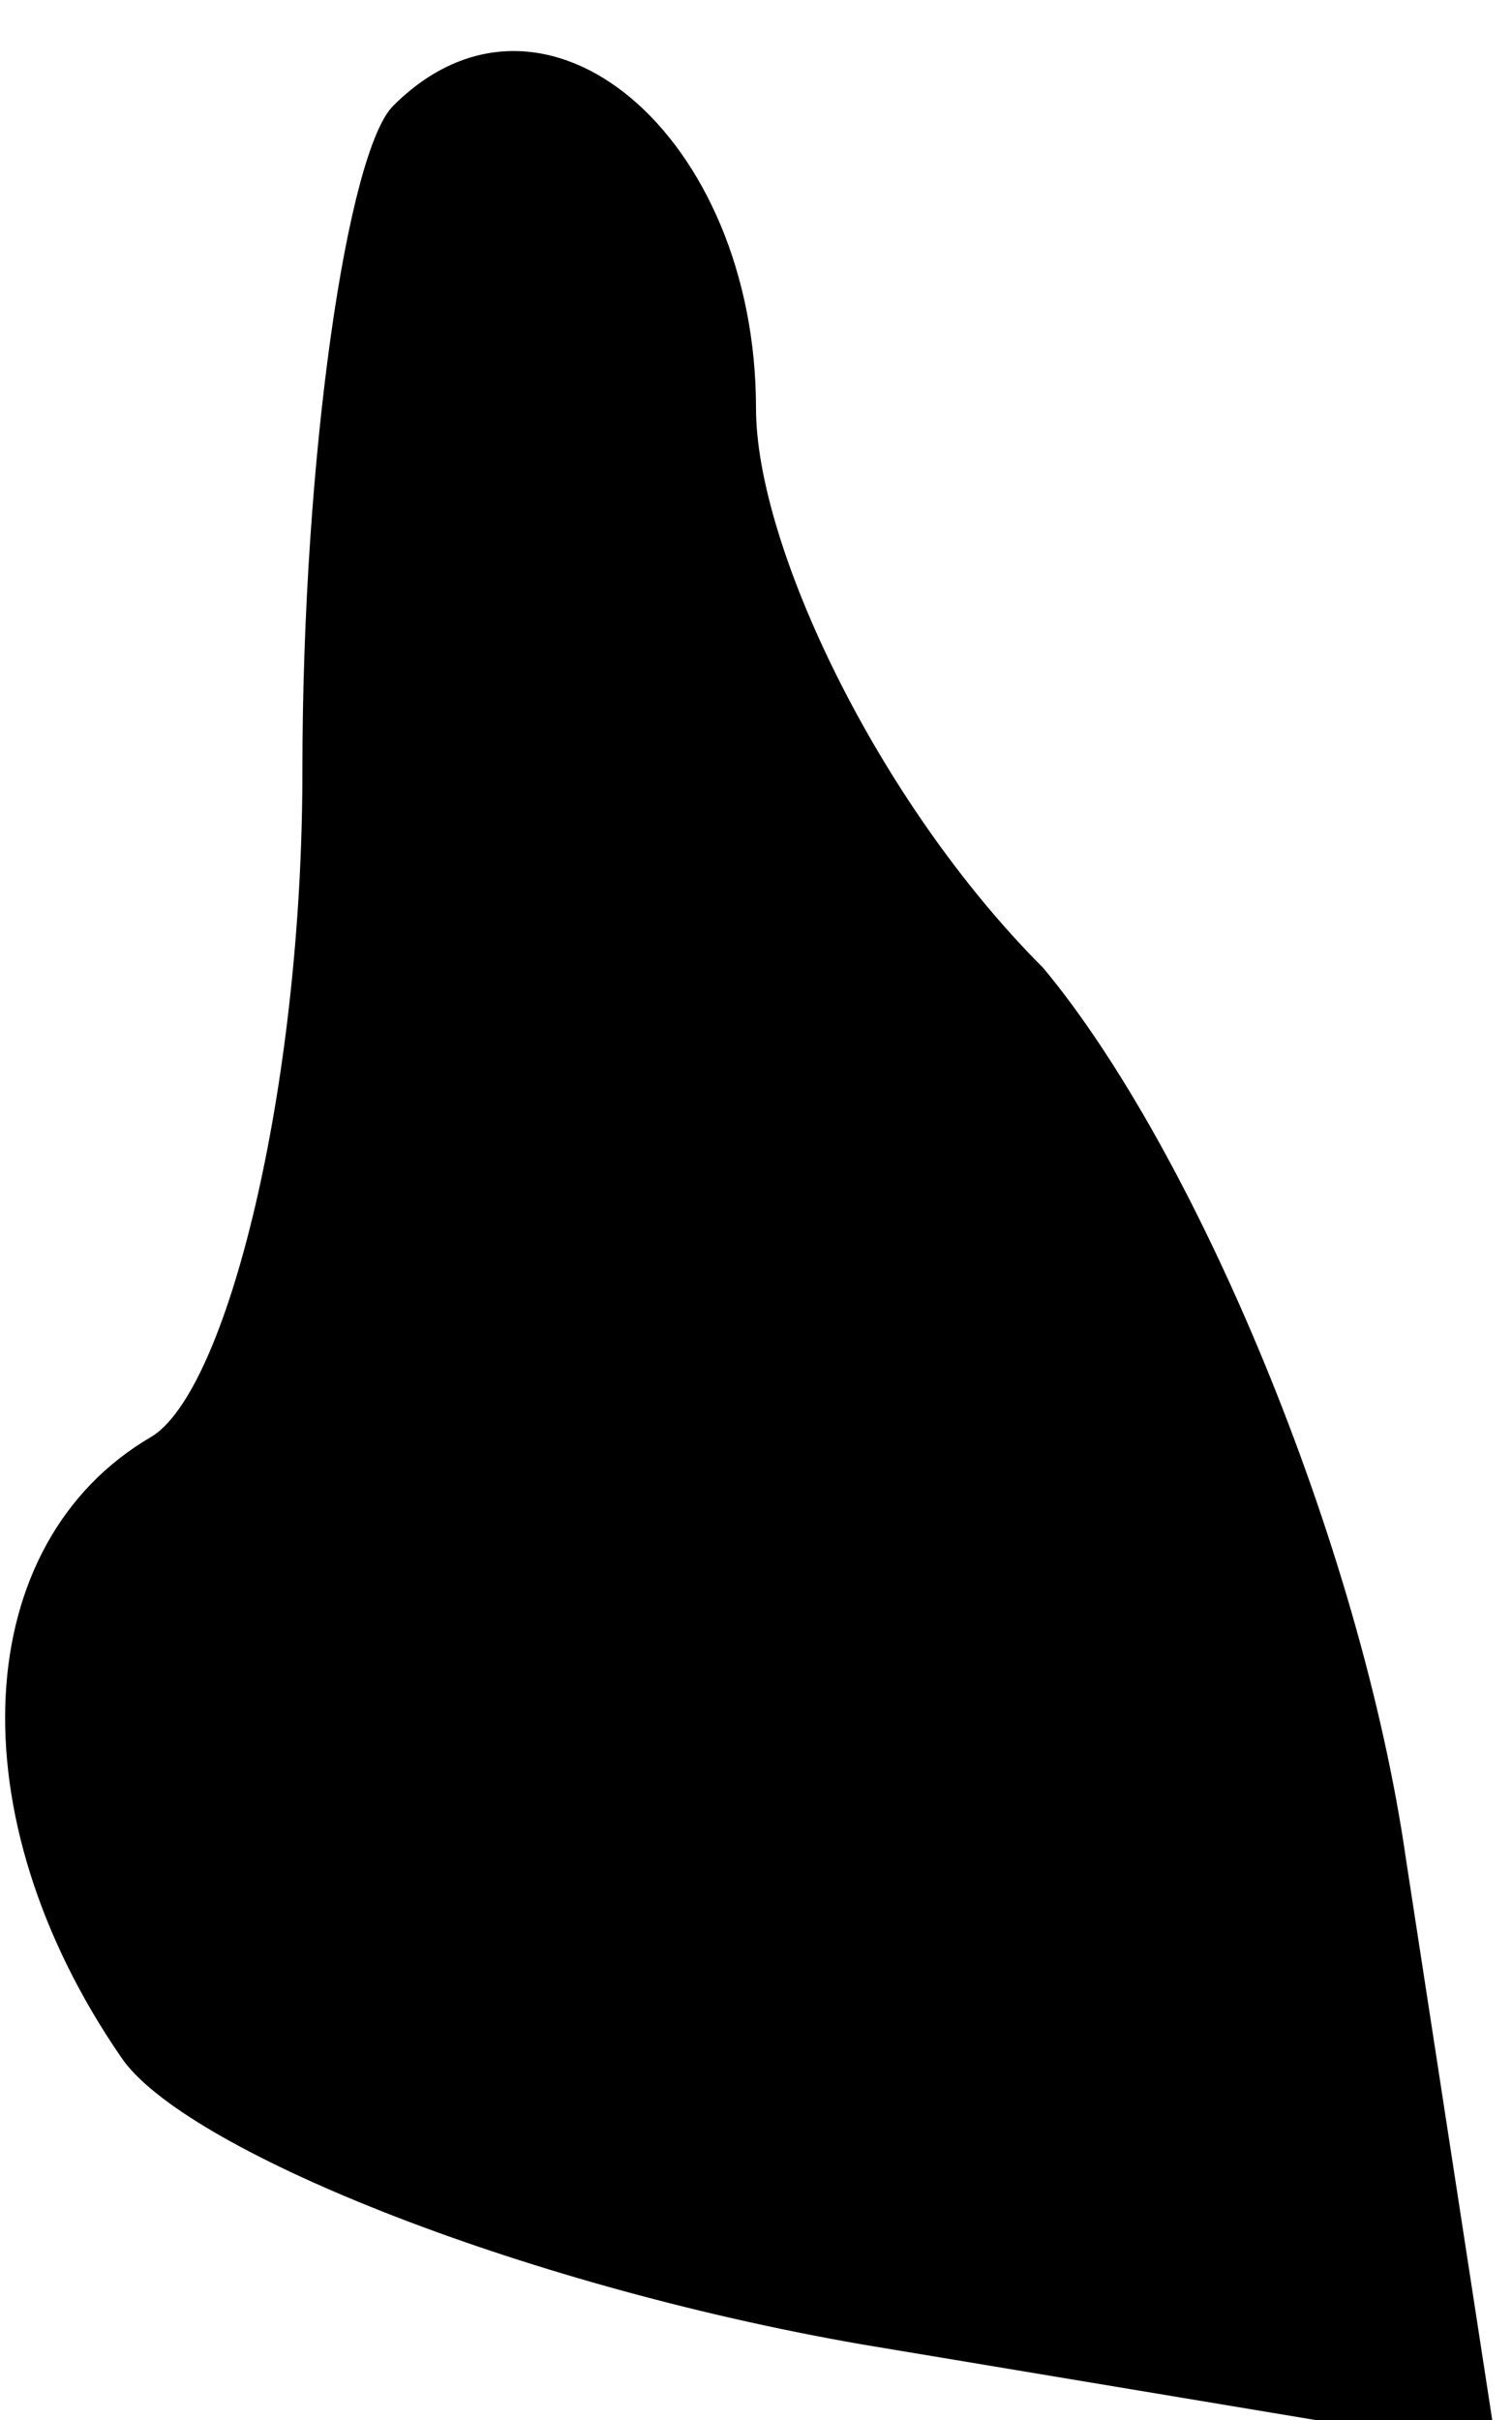 <?xml version="1.0" standalone="no"?>
<!DOCTYPE svg PUBLIC "-//W3C//DTD SVG 20010904//EN"
 "http://www.w3.org/TR/2001/REC-SVG-20010904/DTD/svg10.dtd">
<svg version="1.0" xmlns="http://www.w3.org/2000/svg"
 width="10pt" height="16pt" viewBox="0 0 10 16"
 preserveAspectRatio="xMidYMid meet">
<g transform="translate(0,16) scale(0.1,-0.1)"
fill="#000000" stroke="none">
<path fill="#000000" stroke="none" d="M26 153 c-3 -3 -6 -23 -6 -44 0 -21 -5
-41 -10 -44 -12 -7 -13 -25 -2 -41 4 -6 26 -15 49 -19 l42 -7 -6 39 c-3 21
-14 47 -24 59 -11 11 -19 28 -19 37 0 18 -14 30 -24 20z"/>
</g>
</svg>
